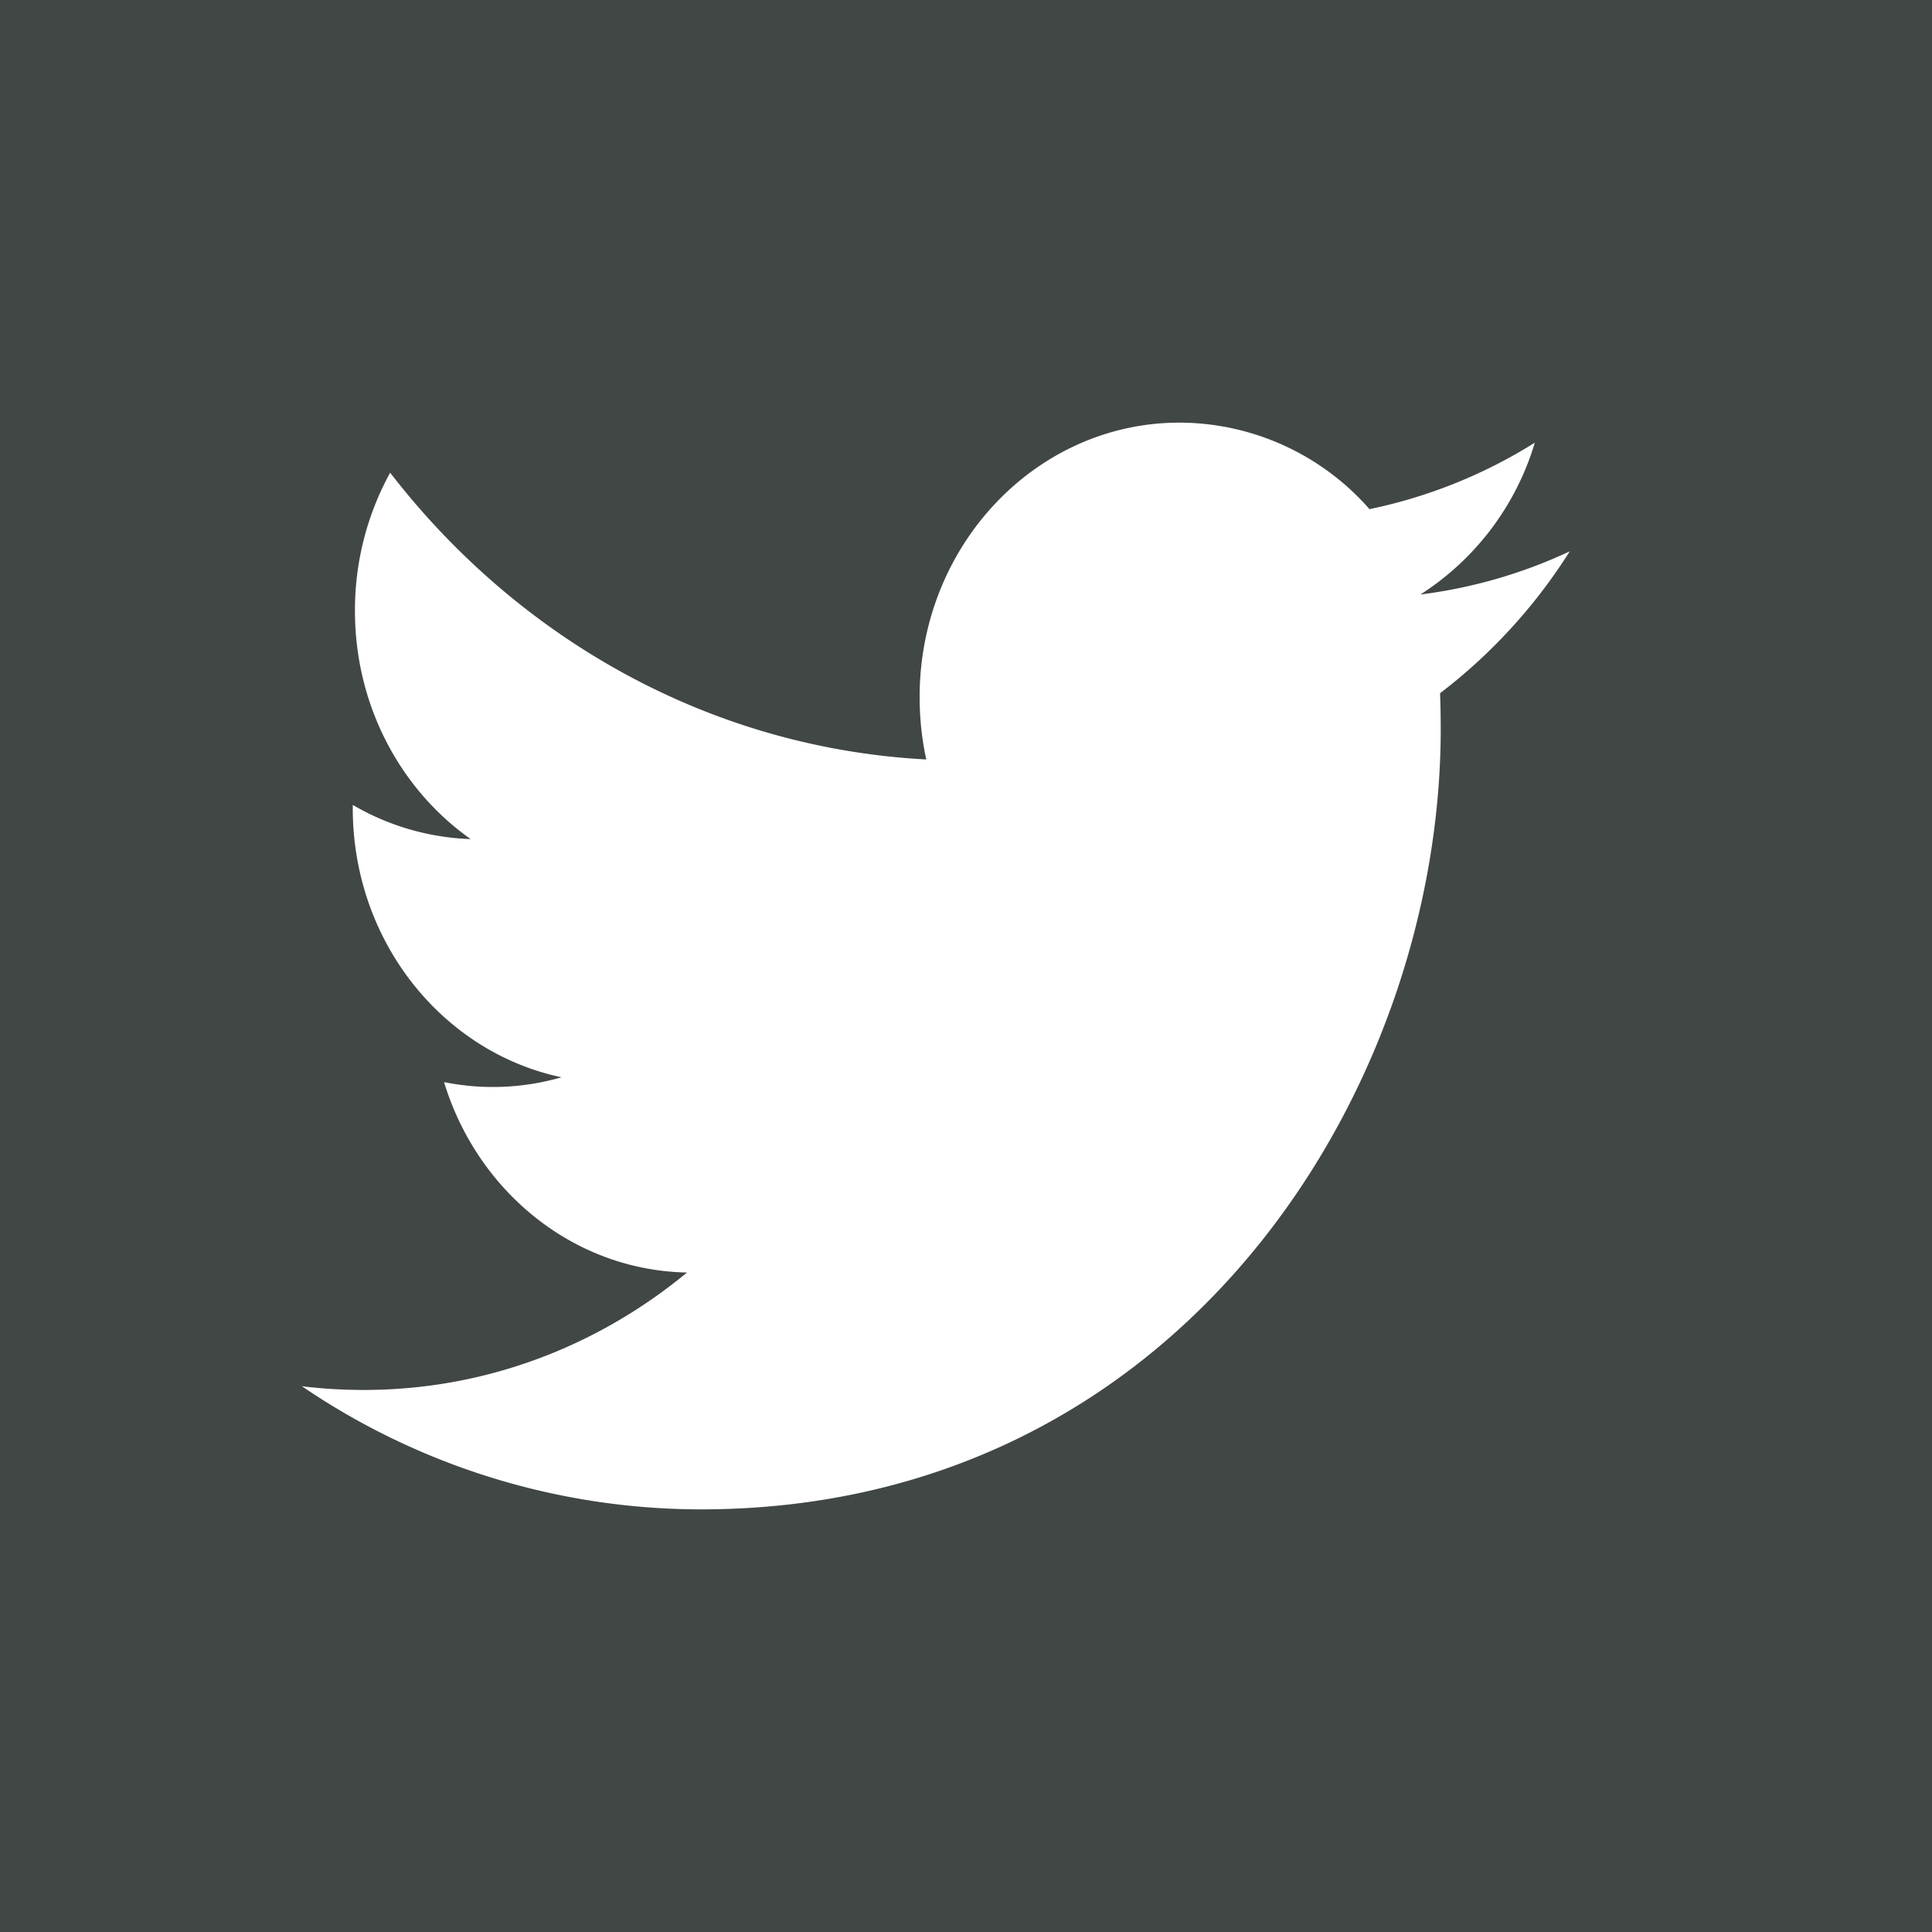<svg xmlns="http://www.w3.org/2000/svg" width="32" height="32" viewBox="0 0 32 32">
    <g fill="none" fill-rule="evenodd">
        <path fill="#414745" d="M0 0h32v32H0z"/>
        <path fill="#FFF" d="M25.42 7.333a8.333 8.333 0 0 1-2.737 1.1A4.198 4.198 0 0 0 19.538 7c-2.377 0-4.306 2.035-4.306 4.544 0 .356.037.702.11 1.035-3.58-.19-6.754-1.997-8.88-4.75a4.73 4.73 0 0 0-.583 2.288c0 1.575.76 2.966 1.917 3.781a4.142 4.142 0 0 1-1.953-.566v.055c0 2.203 1.485 4.04 3.458 4.456a4.085 4.085 0 0 1-1.946.08c.548 1.804 2.138 3.118 4.024 3.154-1.475 1.219-3.333 1.945-5.351 1.945-.348 0-.692-.02-1.028-.062A11.756 11.756 0 0 0 11.605 25c7.925 0 12.258-6.923 12.258-12.928 0-.198-.004-.395-.011-.59A8.992 8.992 0 0 0 26 9.132a8.259 8.259 0 0 1-2.474.715 4.519 4.519 0 0 0 1.895-2.513"/>
    </g>
</svg>
